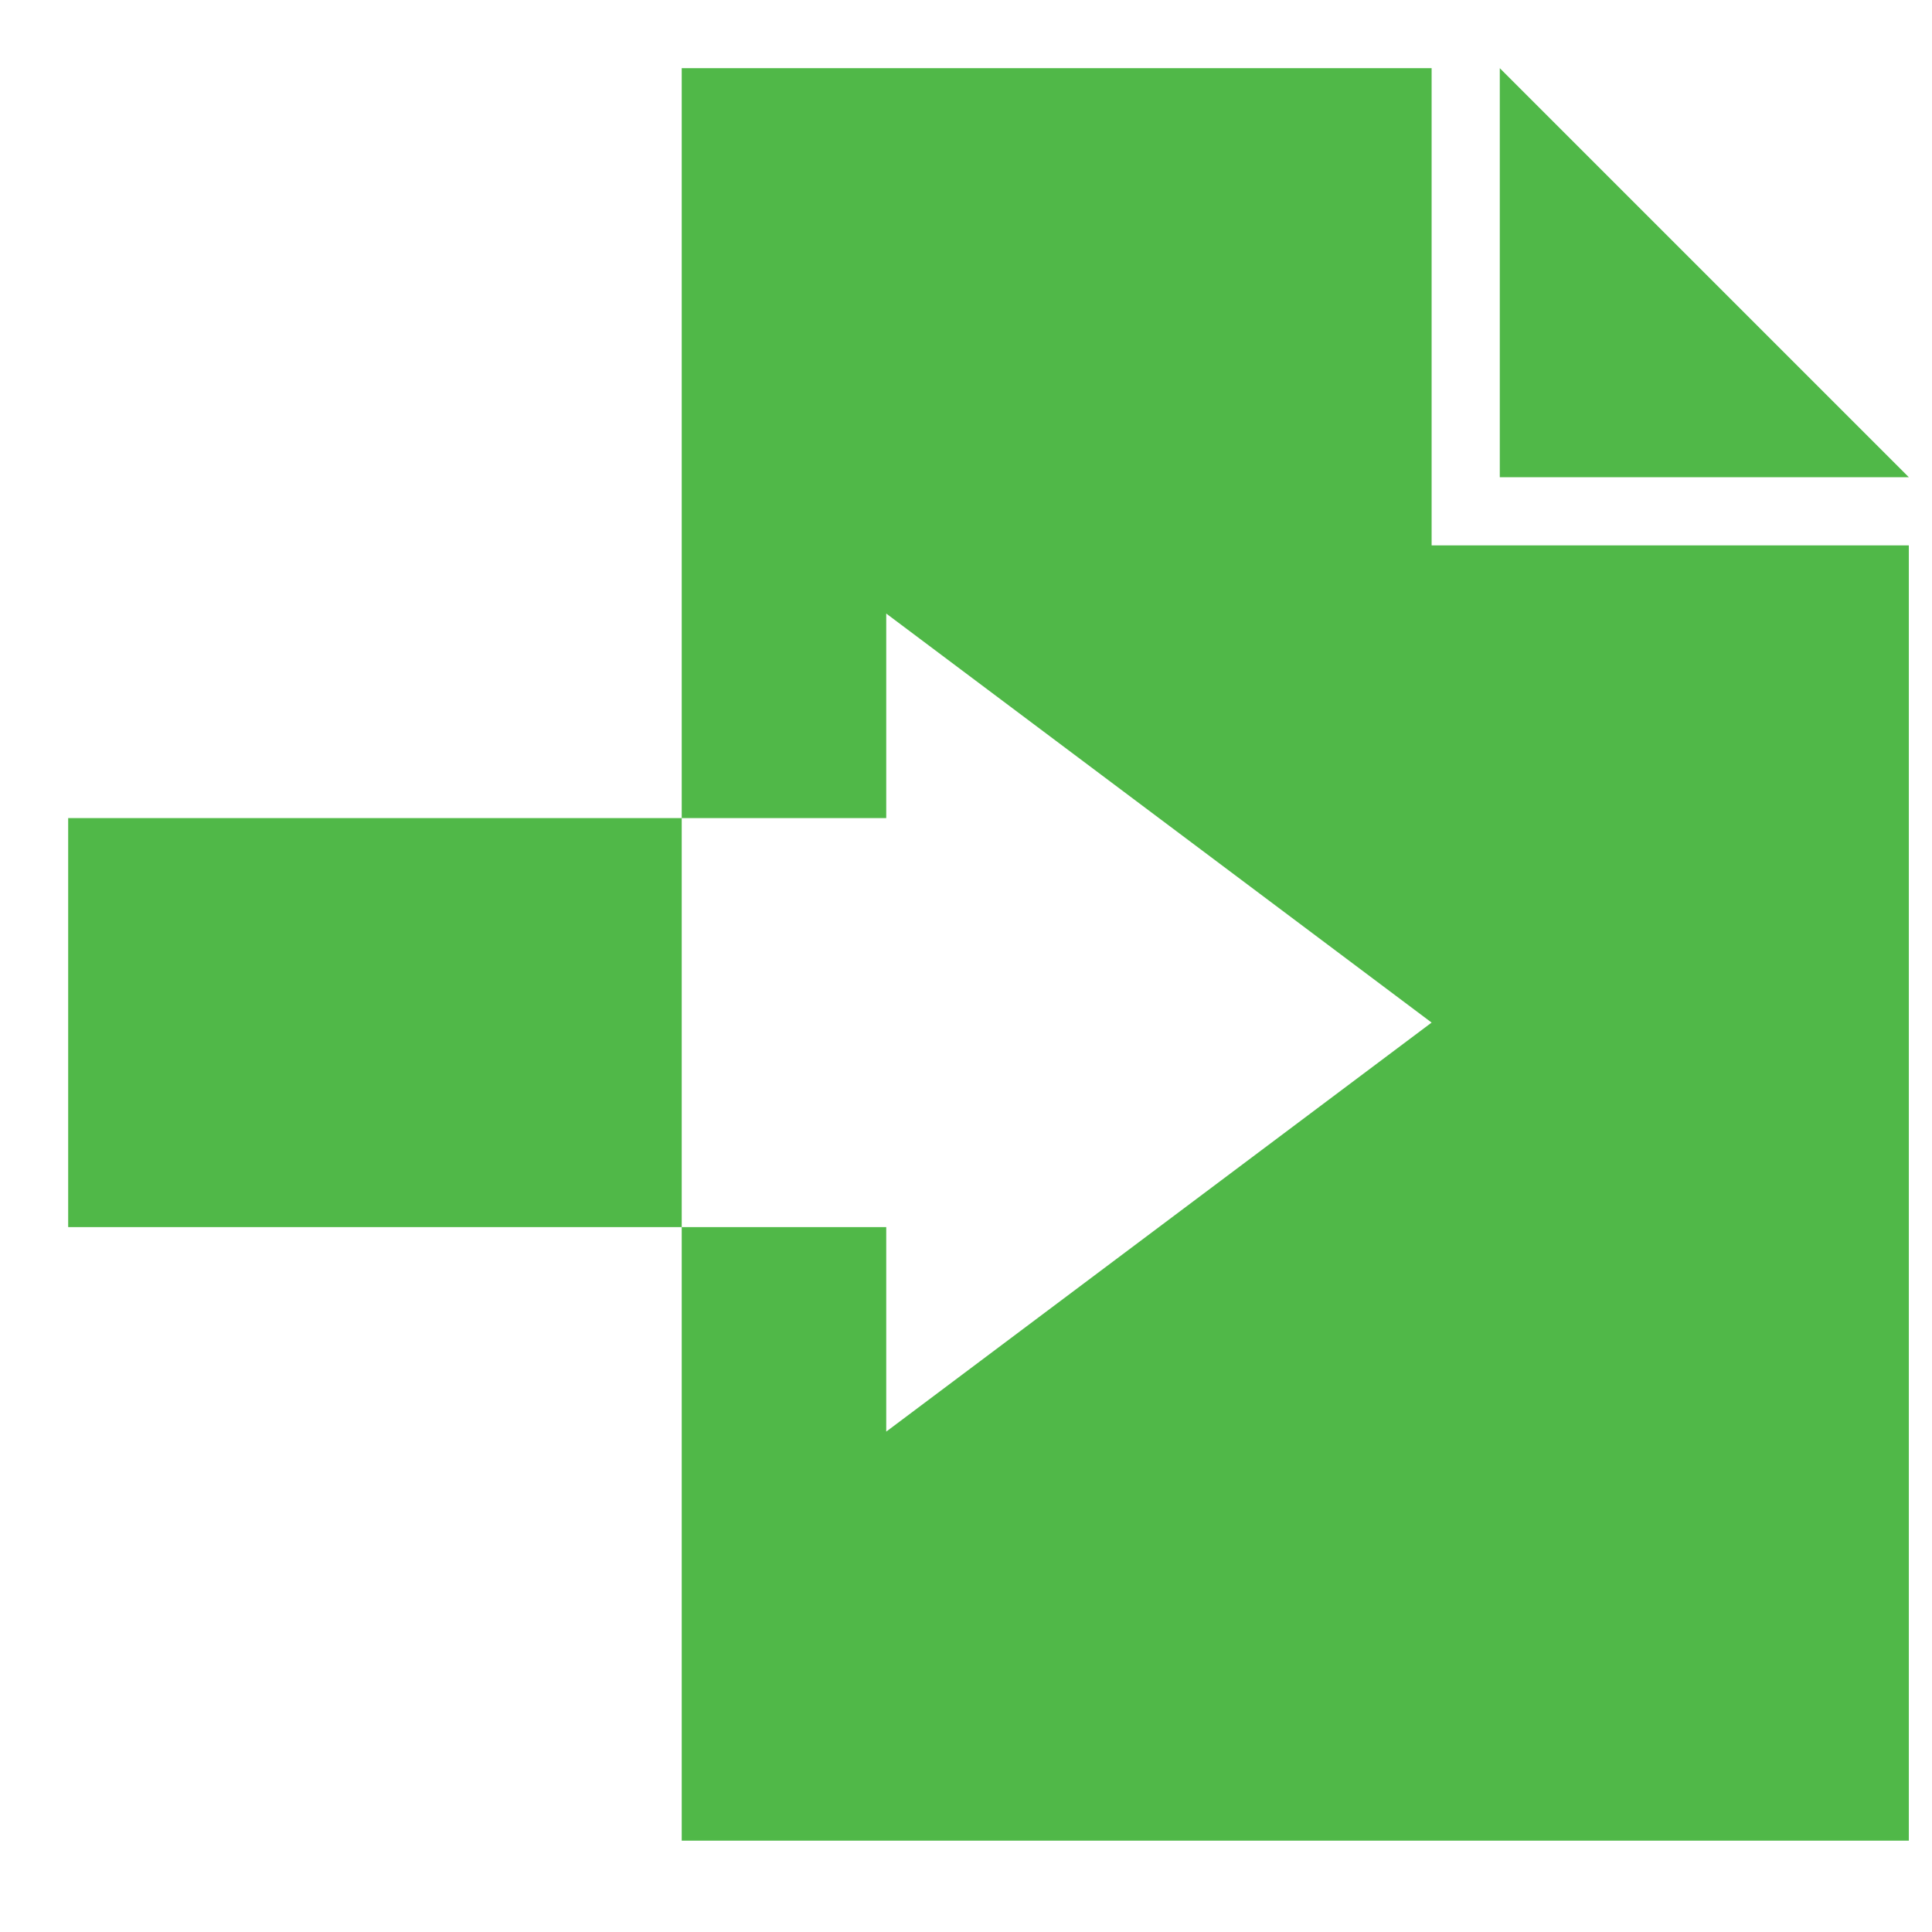 <?xml version="1.0" encoding="UTF-8" standalone="no"?>
<svg
	xmlns:svg="http://www.w3.org/2000/svg"
	xmlns="http://www.w3.org/2000/svg"
	xmlns:sodipodi="http://sodipodi.sourceforge.net/DTD/sodipodi-0.dtd"
	xmlns:inkscape="http://www.inkscape.org/namespaces/inkscape"
	version="1.1"
	id="Capa_1"
	x="0px"
	y="0px"
	viewBox="0 0 141.7 141.7"
	enable-background="new 0 0 141.7 141.7"
	xml:space="preserve"
	fill="#50b848">
	<path
		id="path914"
		d="M 50,5 V 60 H 65 V 45 l 40,30 -40,30 V 90 H 50 v 45 h 90 V 40 H 105 V 5 Z m 0,85 V 75 60 H 5 v 15 15 z"/>
	<path
		d="m 110,5 v 30 h 30 z"
		id="path1058"/>
	</svg>